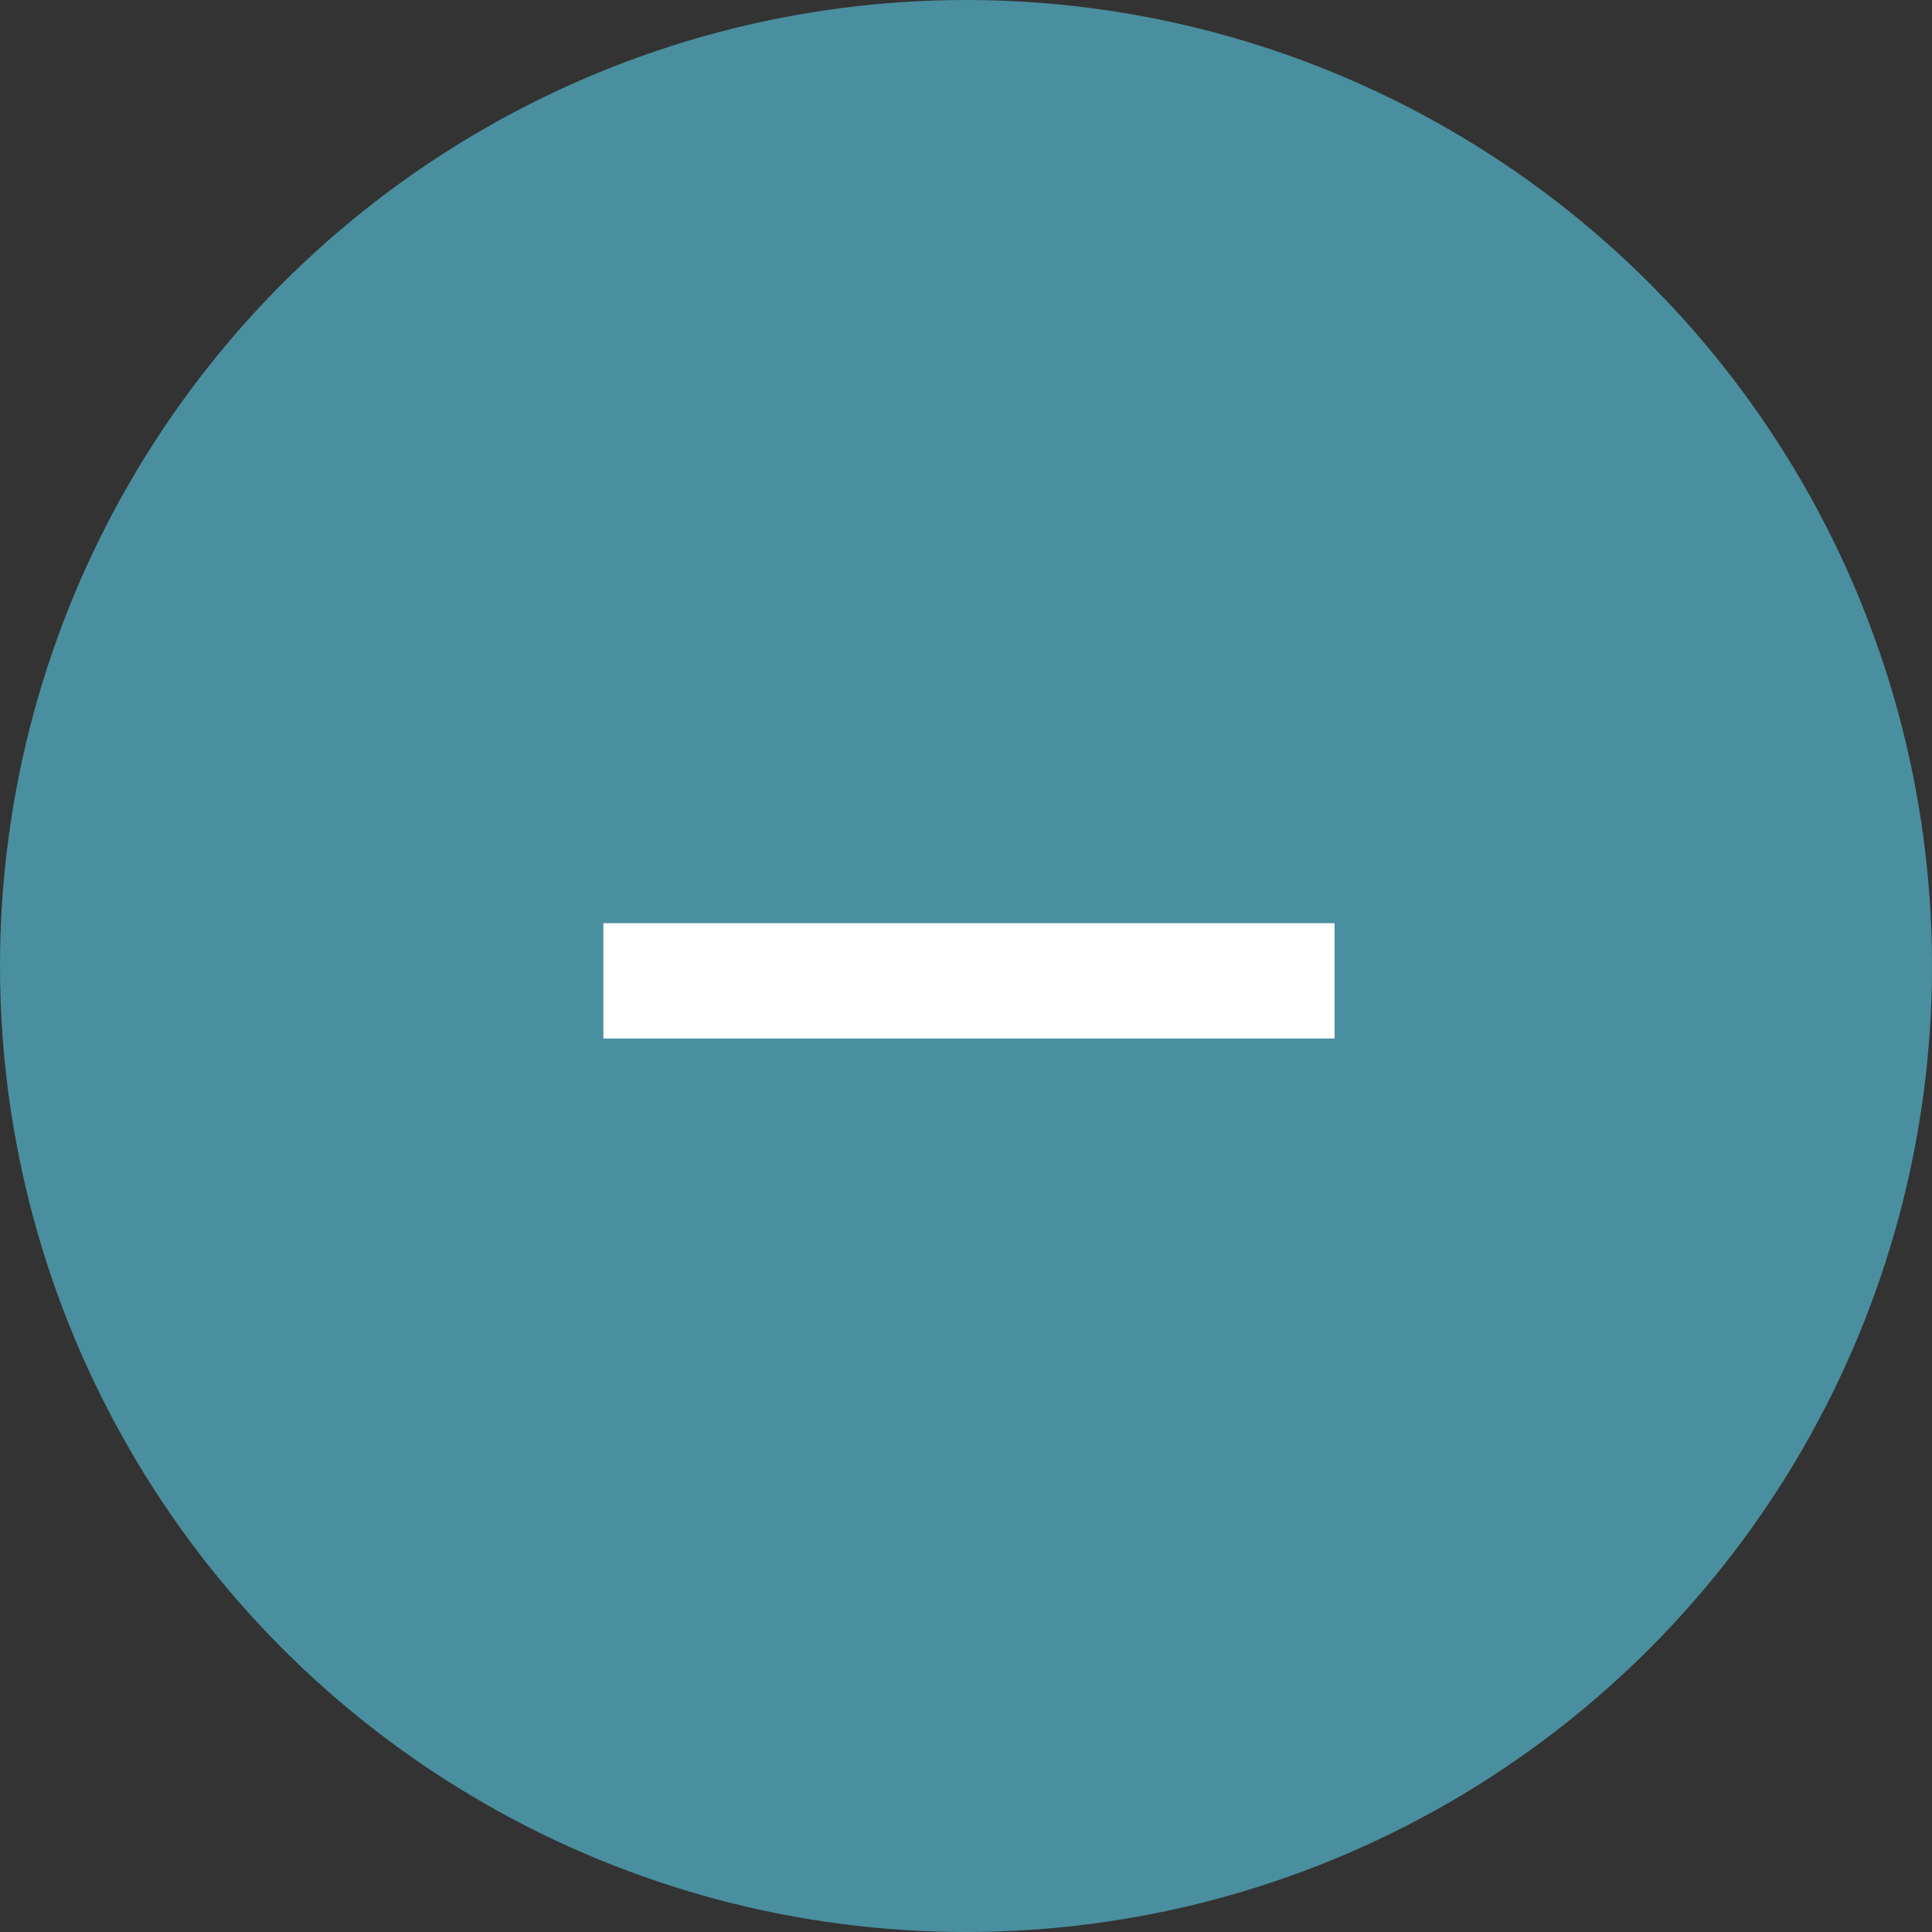 <svg width="26" height="26" viewBox="0 0 26 26" fill="none" xmlns="http://www.w3.org/2000/svg">
<rect x="0" y="0" width="26" height="26" fill="#333333" stroke="none"/>
<circle cx="13" cy="13" r="13" fill="#4A8F9F"/>
<path d="M8.12 13.976H17.96V12.424H8.12V13.976Z" fill="white"/>
</svg>
